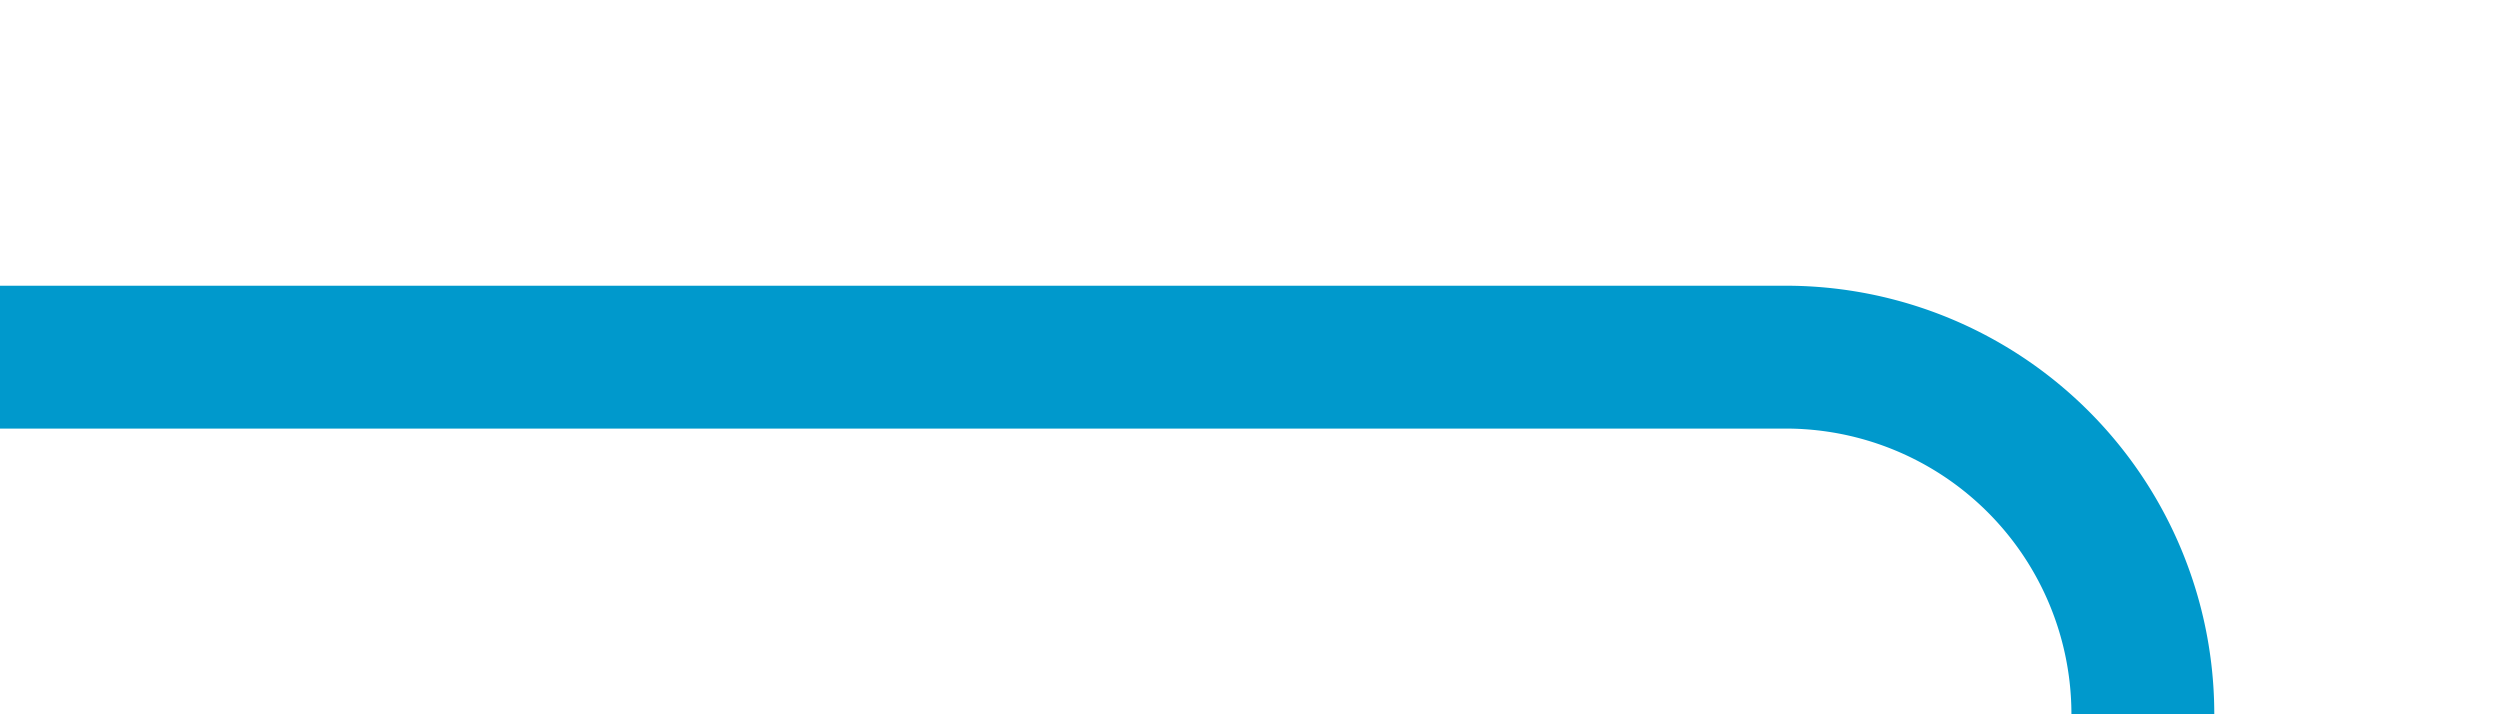 ﻿<?xml version="1.0" encoding="utf-8"?>
<svg version="1.1" xmlns:xlink="http://www.w3.org/1999/xlink" width="35px" height="10px" preserveAspectRatio="xMinYMid meet" viewBox="860 398  35 8" xmlns="http://www.w3.org/2000/svg">
  <path d="M 860 402  L 885 402  A 5 5 0 0 1 890 407 L 890 452  A 5 5 0 0 0 895 457 L 921 457  " stroke-width="2" stroke="#0099cc" fill="none" />
</svg>